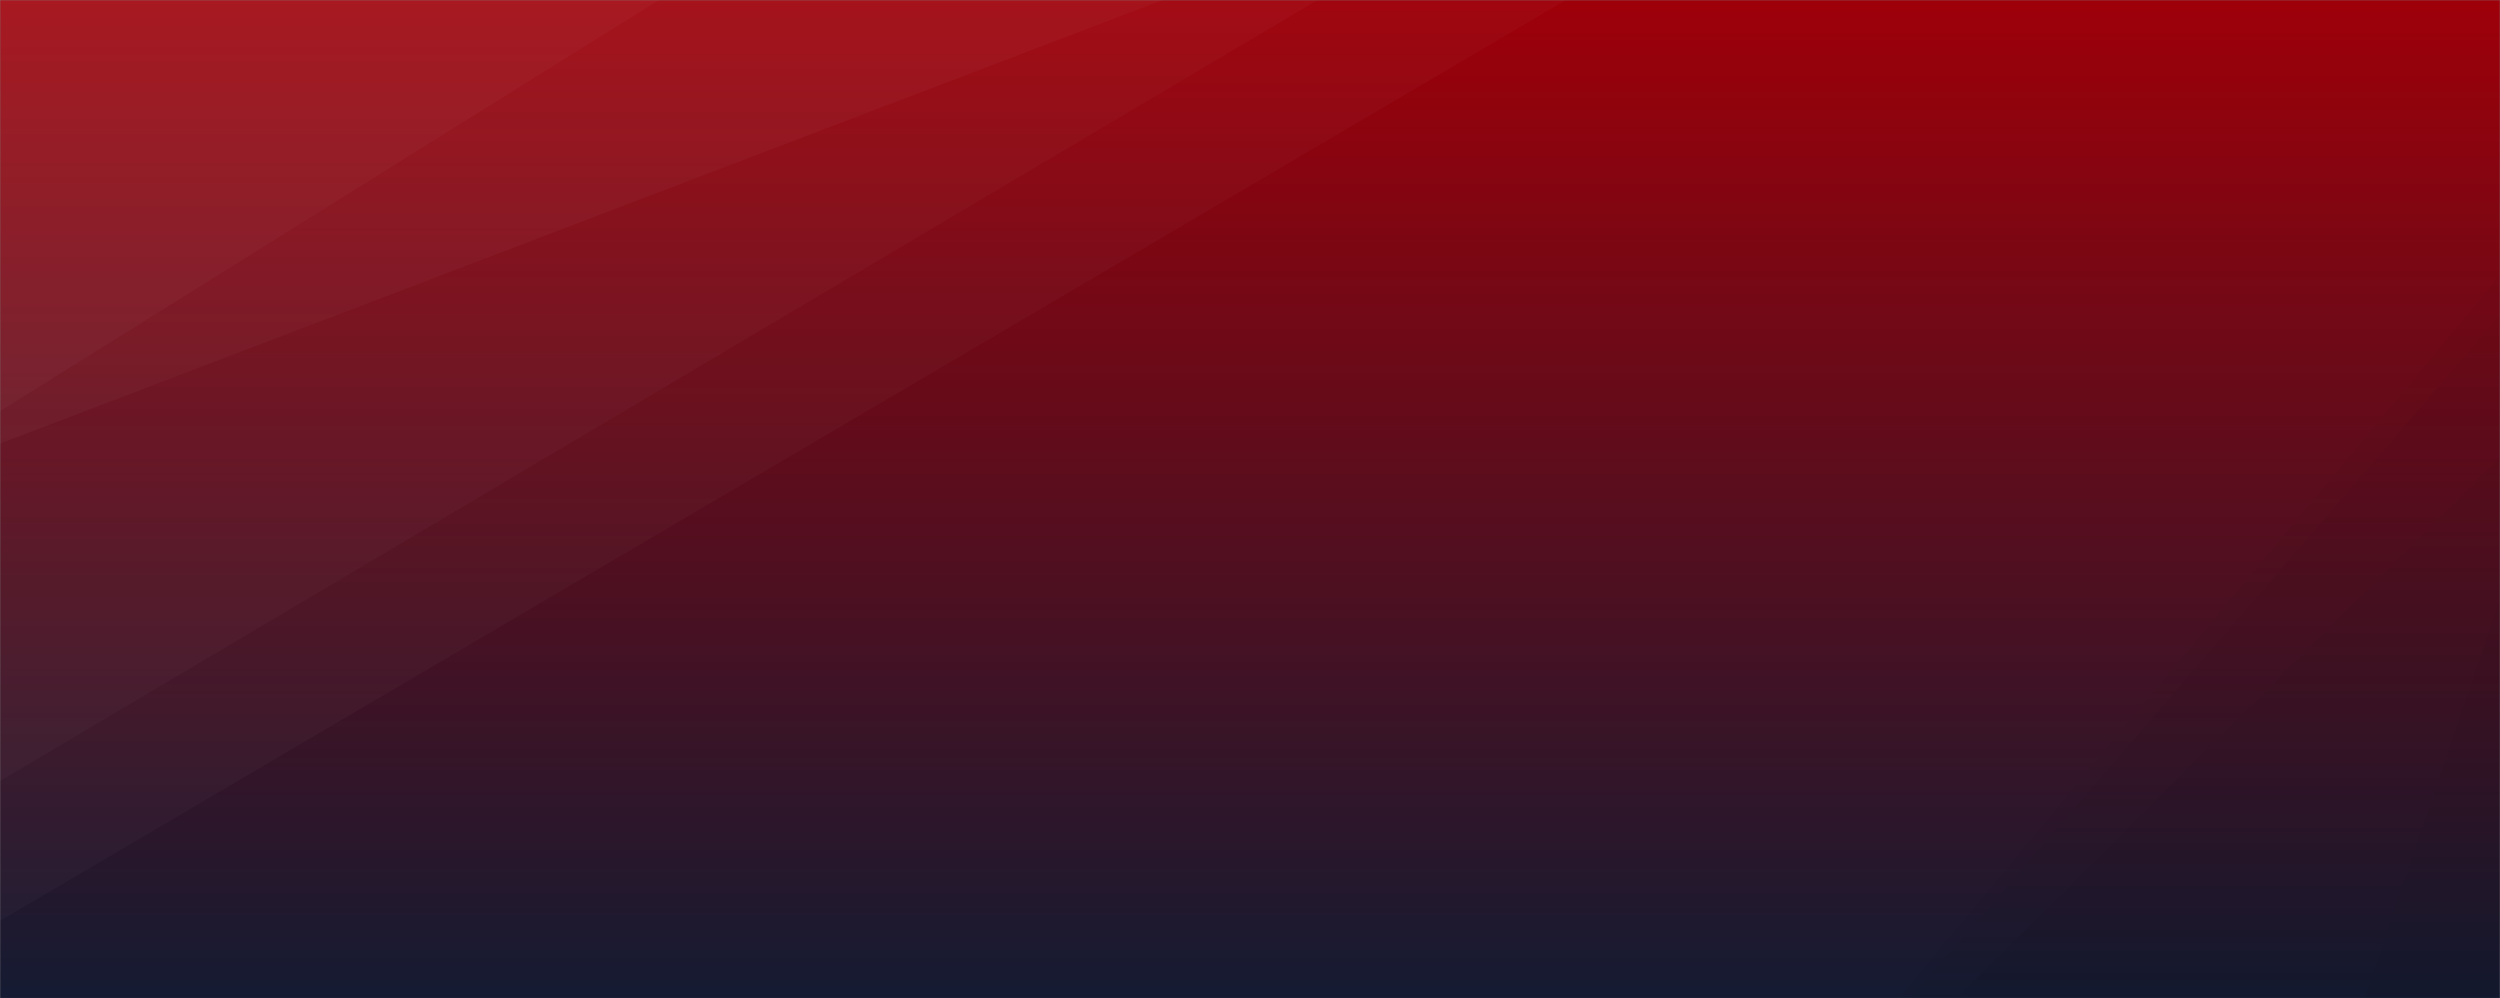 <svg xmlns="http://www.w3.org/2000/svg" version="1.1" xmlns:xlink="http://www.w3.org/1999/xlink" xmlns:svgjs="http://svgjs.com/svgjs" width="1440" height="575" preserveAspectRatio="none" viewBox="0 0 1440 575"><rect x="0" y="0" width="1440" height="575" fill="#808080" stroke="none"/><g mask="url(&quot;#SvgjsMask1360&quot;)" fill="none"><rect width="1440" height="575" x="0" y="0" fill="url(#SvgjsLinearGradient1361)"></rect><path d="M0 0L379.52 0L0 236.82z" fill="rgba(255, 255, 255, .1)"></path><path d="M0 236.82L379.52 0L669.74 0L0 255.48z" fill="rgba(255, 255, 255, .075)"></path><path d="M0 255.48L669.74 0L758.92 0L0 449.89z" fill="rgba(255, 255, 255, .05)"></path><path d="M0 449.89L758.92 0L902.04 0L0 530.34z" fill="rgba(255, 255, 255, .025)"></path><path d="M1440 575L1361.82 575L1440 344.81z" fill="rgba(0, 0, 0, .1)"></path><path d="M1440 344.81L1361.82 575L1127.05 575L1440 263.52z" fill="rgba(0, 0, 0, .075)"></path><path d="M1440 263.52L1127.05 575L1100.32 575L1440 181.52z" fill="rgba(0, 0, 0, .05)"></path><path d="M1440 181.52L1100.32 575L1093.51 575L1440 158.6z" fill="rgba(0, 0, 0, .025)"></path></g><defs><mask id="SvgjsMask1360"><rect width="1440" height="575" fill="#ffffff"></rect></mask><linearGradient x1="50%" y1="100%" x2="50%" y2="0%" gradientUnits="userSpaceOnUse" id="SvgjsLinearGradient1361"><stop stop-color="rgba(20, 27, 50, 1)" offset="0"></stop><stop stop-color="rgba(158, 0, 9, 1)" offset="1"></stop></linearGradient></defs></svg>